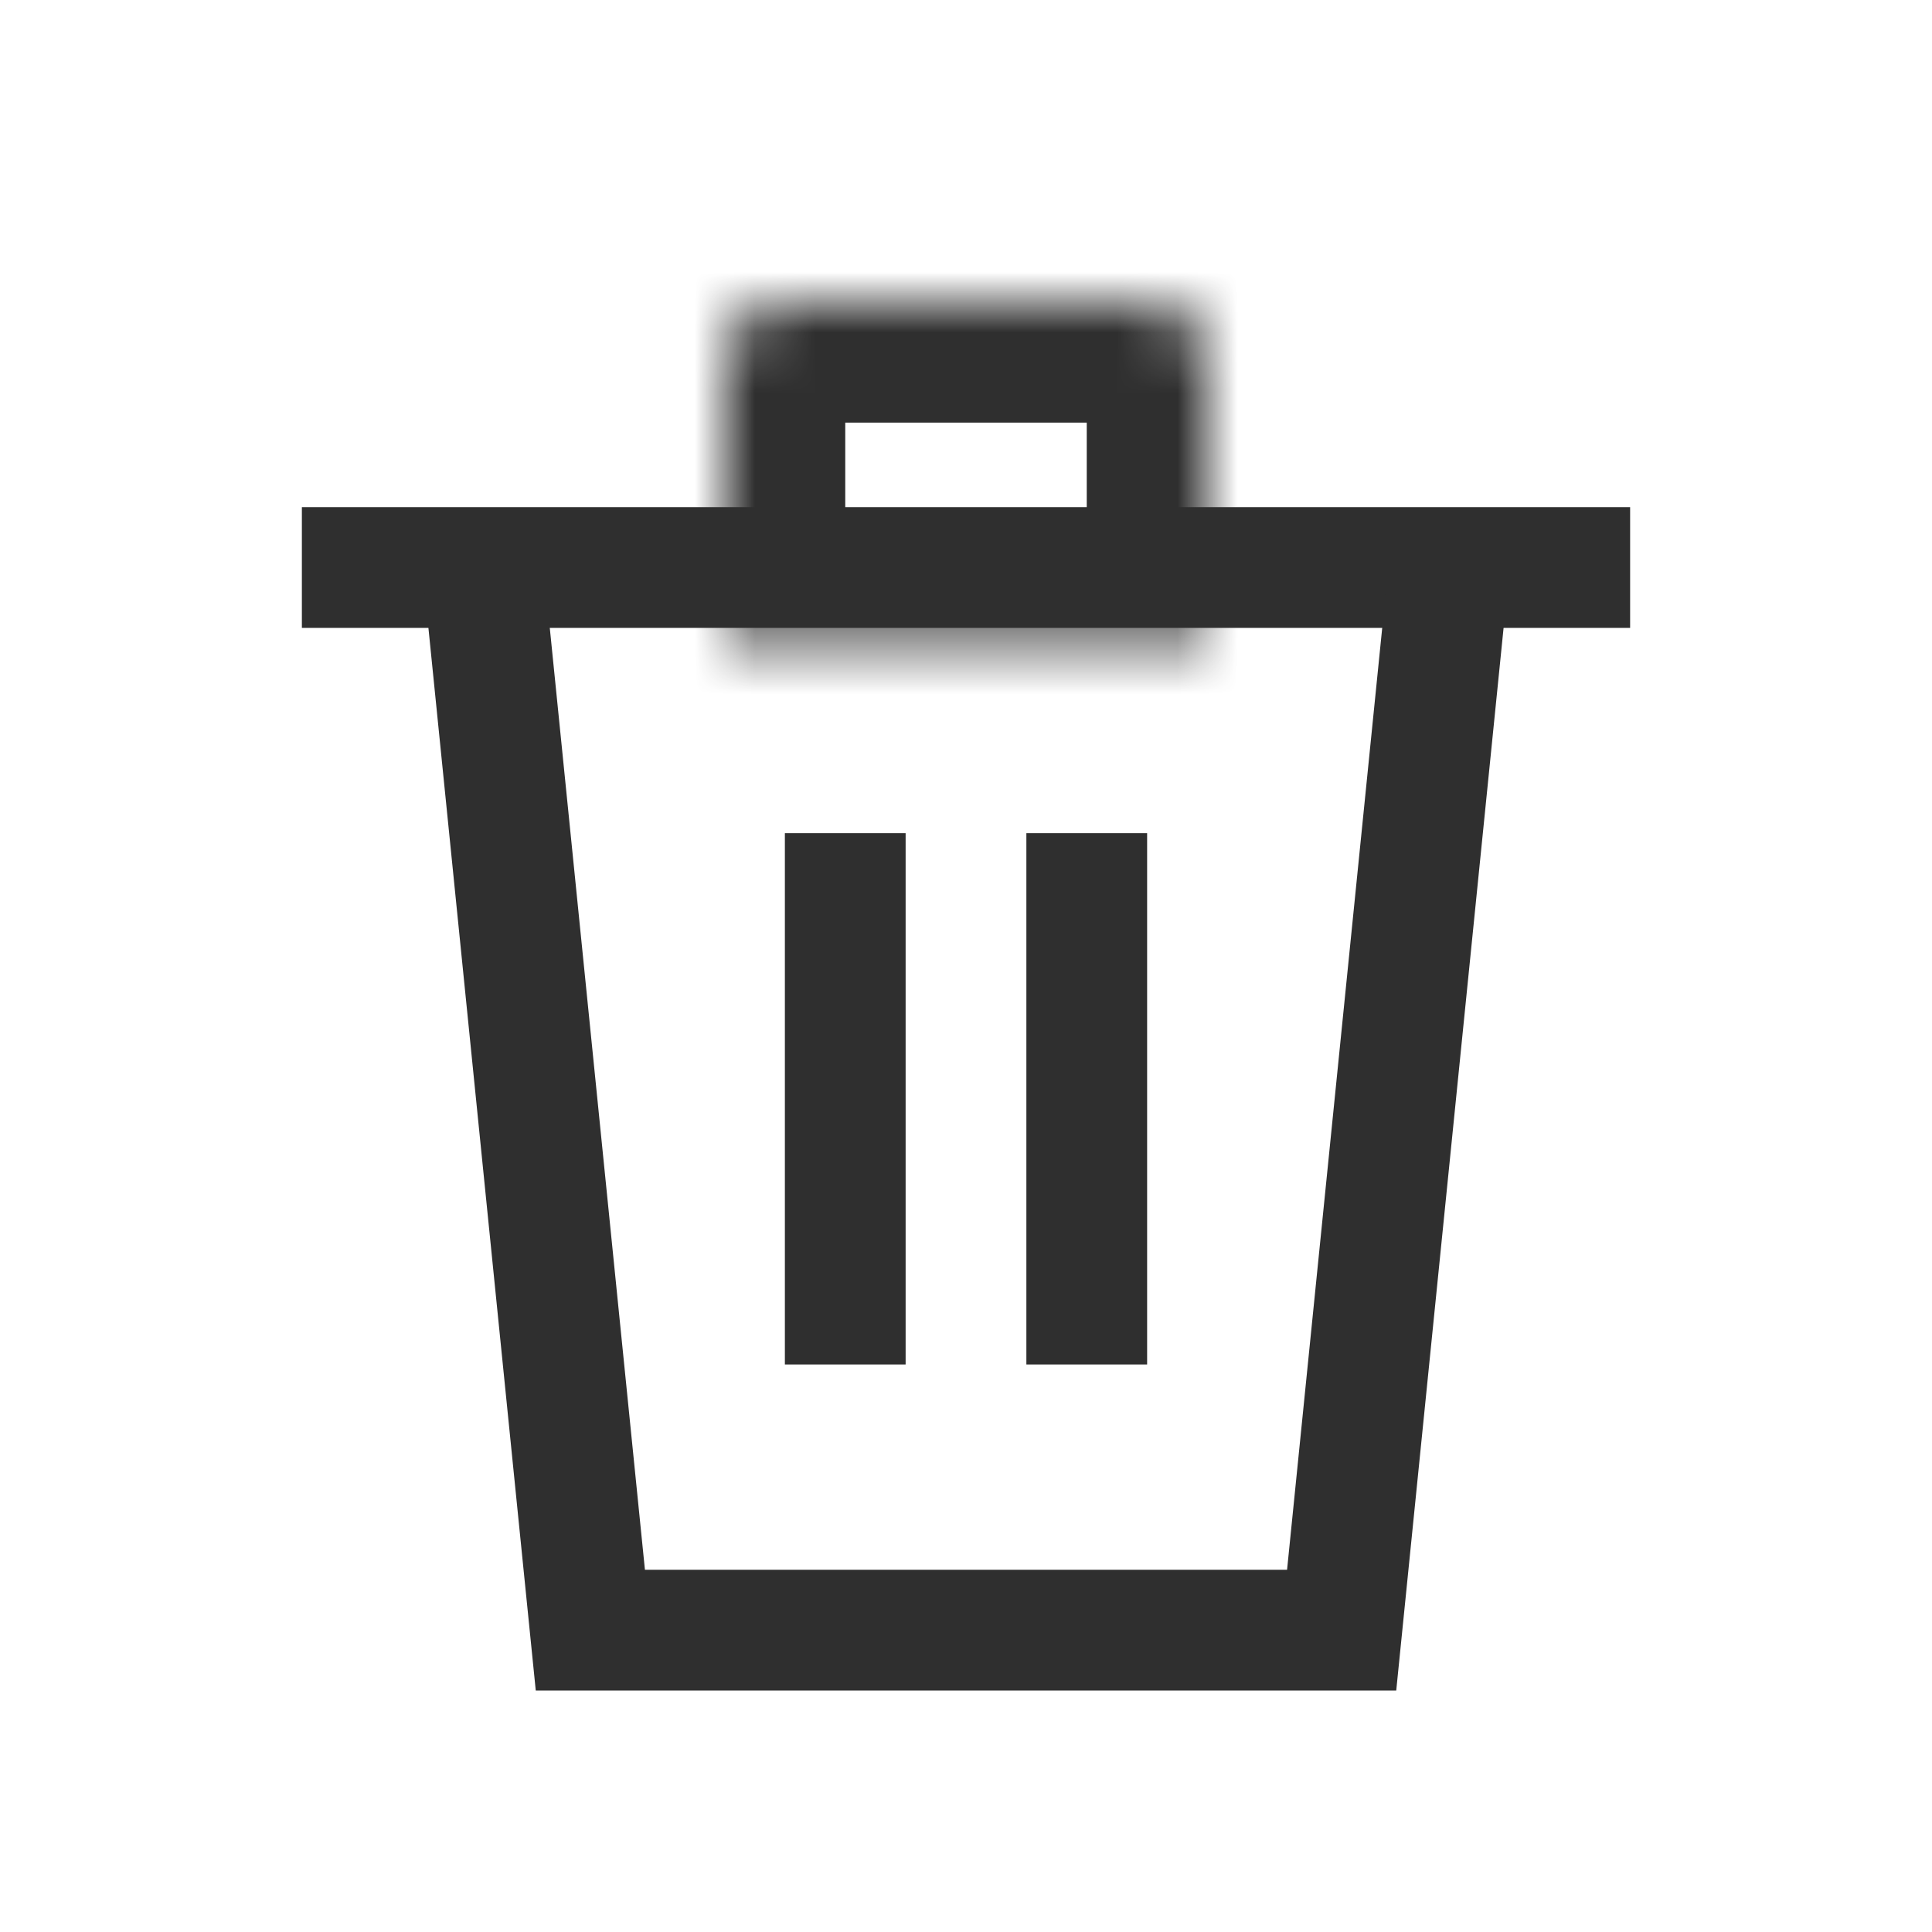 <svg width="32" height="32" viewBox="0 0 32 32" fill="none" xmlns="http://www.w3.org/2000/svg">
<path d="M5 9.4H27" stroke="#2F2F2F" stroke-width="2"/>
<path d="M14 13.8V22.6" stroke="#2F2F2F" stroke-width="2"/>
<path d="M18 13.8V22.6" stroke="#2F2F2F" stroke-width="2"/>
<path d="M8 9.4L9.778 27H22.222L24 9.4" stroke="#2F2F2F" stroke-width="2"/>
<mask id="path-5-inside-1_270_2334" fill="white">
<path d="M12 6C12 5.448 12.448 5 13 5H19C19.552 5 20 5.448 20 6V10.5H12V6Z"/>
</mask>
<path d="M12 6C12 5.448 12.448 5 13 5H19C19.552 5 20 5.448 20 6V10.5H12V6Z" stroke="#2F2F2F" stroke-width="4" mask="url(#path-5-inside-1_270_2334)"/>
</svg>
